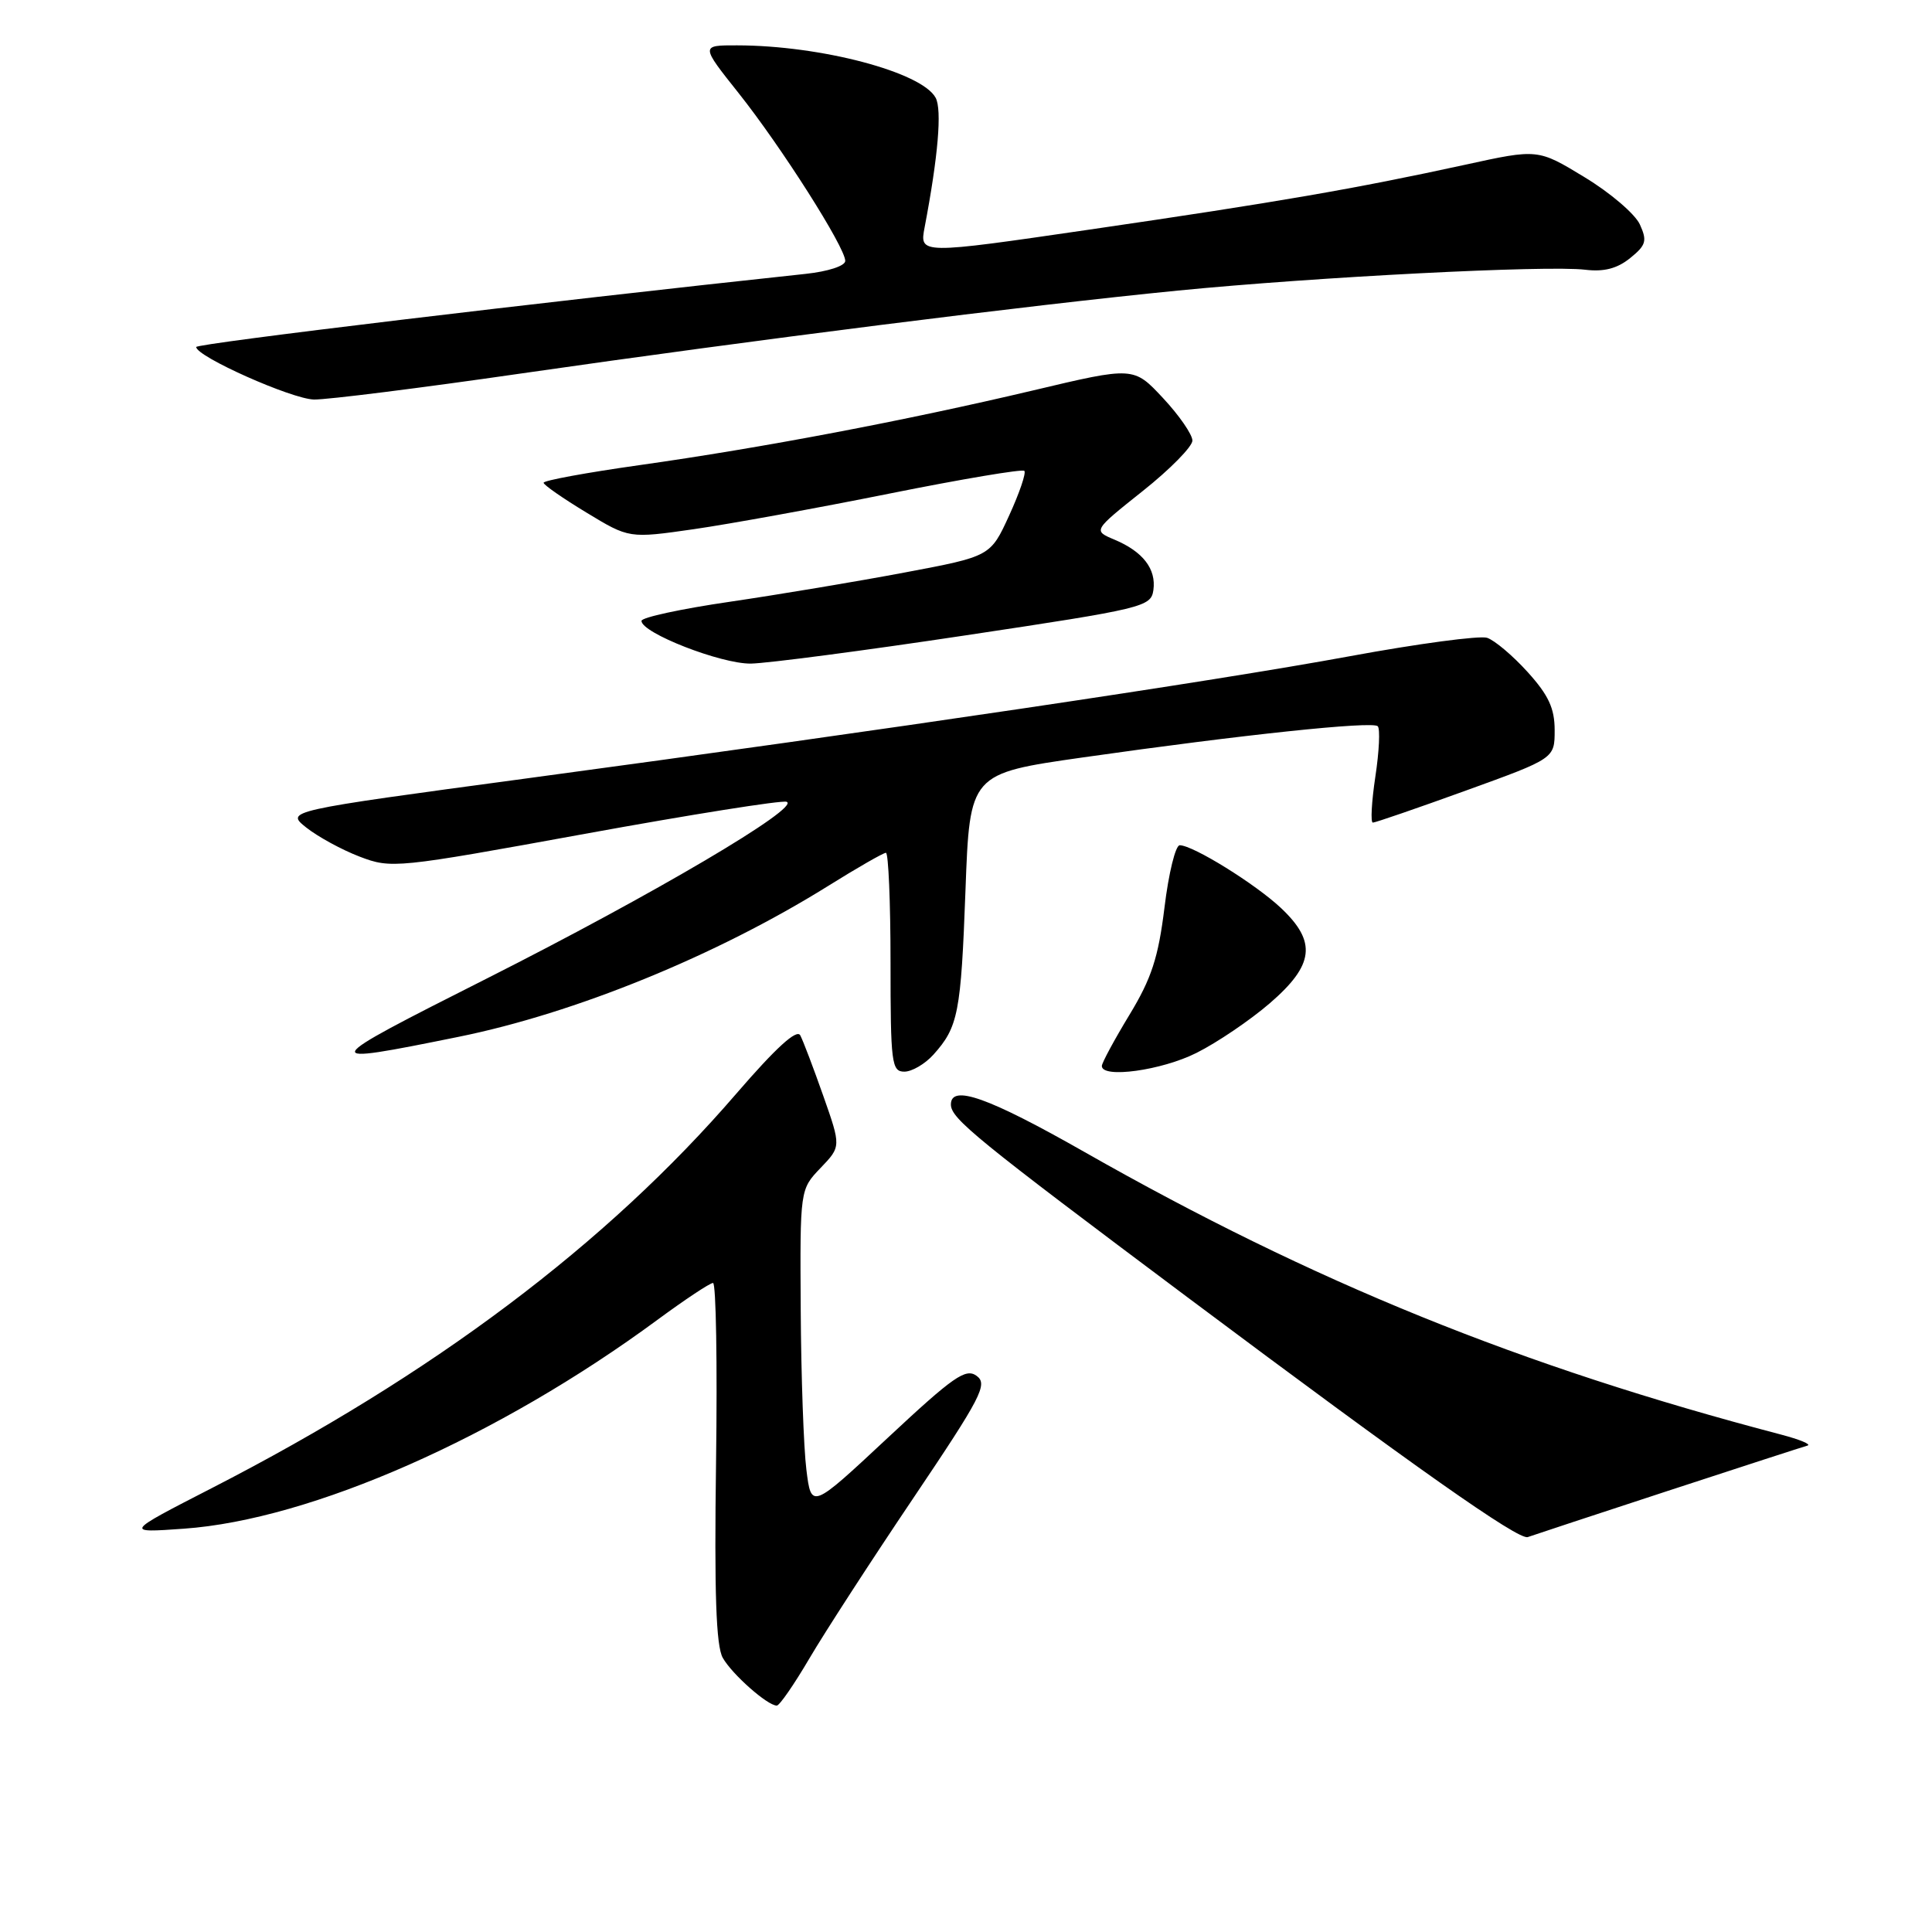 <?xml version="1.0" encoding="UTF-8" standalone="no"?>
<!DOCTYPE svg PUBLIC "-//W3C//DTD SVG 1.1//EN" "http://www.w3.org/Graphics/SVG/1.1/DTD/svg11.dtd" >
<svg xmlns="http://www.w3.org/2000/svg" xmlns:xlink="http://www.w3.org/1999/xlink" version="1.1" viewBox="0 0 256 256">
 <g >
 <path fill="currentColor"
d=" M 107.25 219.75 C 109.27 216.31 115.46 206.76 121.01 198.52 C 130.05 185.09 130.92 183.41 129.41 182.31 C 127.96 181.25 126.34 182.39 117.62 190.53 C 107.50 199.98 107.50 199.98 106.85 194.74 C 106.49 191.86 106.15 182.32 106.10 173.55 C 106.00 157.61 106.00 157.61 108.73 154.76 C 111.45 151.92 111.45 151.92 109.09 145.21 C 107.79 141.52 106.42 137.91 106.04 137.19 C 105.58 136.31 102.81 138.84 97.57 144.91 C 80.39 164.85 57.37 182.15 28.01 197.21 C 16.50 203.12 16.50 203.12 24.36 202.56 C 41.22 201.37 66.04 190.42 87.12 174.88 C 90.76 172.20 94.07 170.00 94.48 170.00 C 94.88 170.00 95.06 180.69 94.88 193.75 C 94.64 211.09 94.88 218.09 95.77 219.67 C 96.99 221.84 101.69 226.00 102.93 226.00 C 103.29 226.00 105.23 223.19 107.25 219.75 Z  M 221.00 197.55 C 230.62 194.40 238.95 191.70 239.50 191.55 C 240.05 191.39 238.47 190.74 236.00 190.09 C 201.50 181.04 174.07 169.92 143.69 152.64 C 130.96 145.40 126.00 143.64 126.00 146.35 C 126.00 148.22 129.28 150.89 157.50 172.01 C 187.43 194.40 201.23 204.12 202.44 203.67 C 203.02 203.46 211.38 200.70 221.00 197.55 Z  M 123.68 139.75 C 126.97 136.09 127.33 134.24 127.93 118.00 C 128.50 102.50 128.50 102.50 143.50 100.36 C 164.62 97.35 181.86 95.53 182.56 96.23 C 182.89 96.56 182.75 99.57 182.24 102.92 C 181.74 106.26 181.59 109.00 181.91 109.00 C 182.23 109.00 187.79 107.09 194.25 104.75 C 206.00 100.50 206.00 100.50 206.00 96.75 C 206.00 93.86 205.19 92.11 202.42 89.05 C 200.45 86.87 198.03 84.83 197.04 84.51 C 196.04 84.20 187.87 85.29 178.87 86.95 C 160.52 90.33 117.38 96.73 69.66 103.16 C 37.82 107.45 37.82 107.45 40.59 109.66 C 42.12 110.87 45.30 112.61 47.66 113.51 C 51.85 115.11 52.48 115.05 77.49 110.49 C 91.53 107.93 103.56 106.02 104.22 106.24 C 106.25 106.92 86.53 118.54 64.50 129.66 C 41.93 141.05 41.85 141.22 60.74 137.39 C 76.20 134.26 94.89 126.63 109.64 117.45 C 113.56 115.00 117.05 113.00 117.39 113.00 C 117.72 113.00 118.00 119.53 118.00 127.50 C 118.00 140.87 118.14 142.00 119.83 142.00 C 120.83 142.00 122.56 140.99 123.68 139.75 Z  M 158.55 139.51 C 161.27 138.15 165.64 135.19 168.25 132.94 C 174.14 127.86 174.50 124.81 169.75 120.33 C 166.38 117.15 158.08 112.00 156.32 112.00 C 155.76 112.00 154.85 115.71 154.30 120.25 C 153.48 126.90 152.58 129.66 149.64 134.50 C 147.64 137.80 146.00 140.84 146.00 141.25 C 146.00 142.93 153.93 141.84 158.55 139.51 Z  M 128.00 84.18 C 151.56 80.64 152.51 80.41 152.83 78.19 C 153.22 75.39 151.45 73.09 147.66 71.50 C 144.83 70.31 144.83 70.31 151.41 65.07 C 155.04 62.19 158.00 59.17 158.00 58.38 C 158.00 57.58 156.25 55.04 154.11 52.75 C 150.21 48.57 150.21 48.57 136.86 51.74 C 119.85 55.76 100.98 59.34 84.75 61.63 C 77.74 62.62 72.01 63.67 72.03 63.97 C 72.04 64.26 74.60 66.04 77.71 67.92 C 83.36 71.35 83.36 71.35 91.93 70.12 C 96.64 69.44 108.32 67.32 117.87 65.40 C 127.43 63.48 135.46 62.13 135.73 62.39 C 135.99 62.66 135.09 65.31 133.72 68.30 C 131.24 73.72 131.24 73.72 119.87 75.86 C 113.62 77.04 103.21 78.78 96.75 79.73 C 90.29 80.67 85.00 81.81 85.00 82.27 C 85.00 83.87 95.53 87.98 99.50 87.93 C 101.70 87.89 114.53 86.21 128.00 84.18 Z  M 69.11 49.48 C 99.92 45.04 135.95 40.49 156.11 38.50 C 174.41 36.70 204.97 35.13 210.04 35.74 C 212.53 36.04 214.28 35.59 216.00 34.20 C 218.12 32.49 218.28 31.91 217.29 29.74 C 216.66 28.36 213.37 25.54 209.96 23.48 C 203.78 19.72 203.78 19.72 194.14 21.83 C 179.60 25.00 169.28 26.79 144.45 30.41 C 121.83 33.71 121.83 33.71 122.52 30.11 C 124.31 20.71 124.83 14.55 123.98 12.96 C 122.16 9.56 108.77 6.02 97.66 6.01 C 92.83 6.00 92.83 6.00 97.88 12.35 C 103.51 19.43 112.00 32.78 112.00 34.57 C 112.00 35.23 109.74 35.97 106.75 36.29 C 71.39 40.07 26.00 45.52 26.00 45.98 C 26.00 47.24 38.66 52.88 41.61 52.94 C 43.32 52.97 55.70 51.42 69.11 49.48 Z "/>
</g>
</svg>